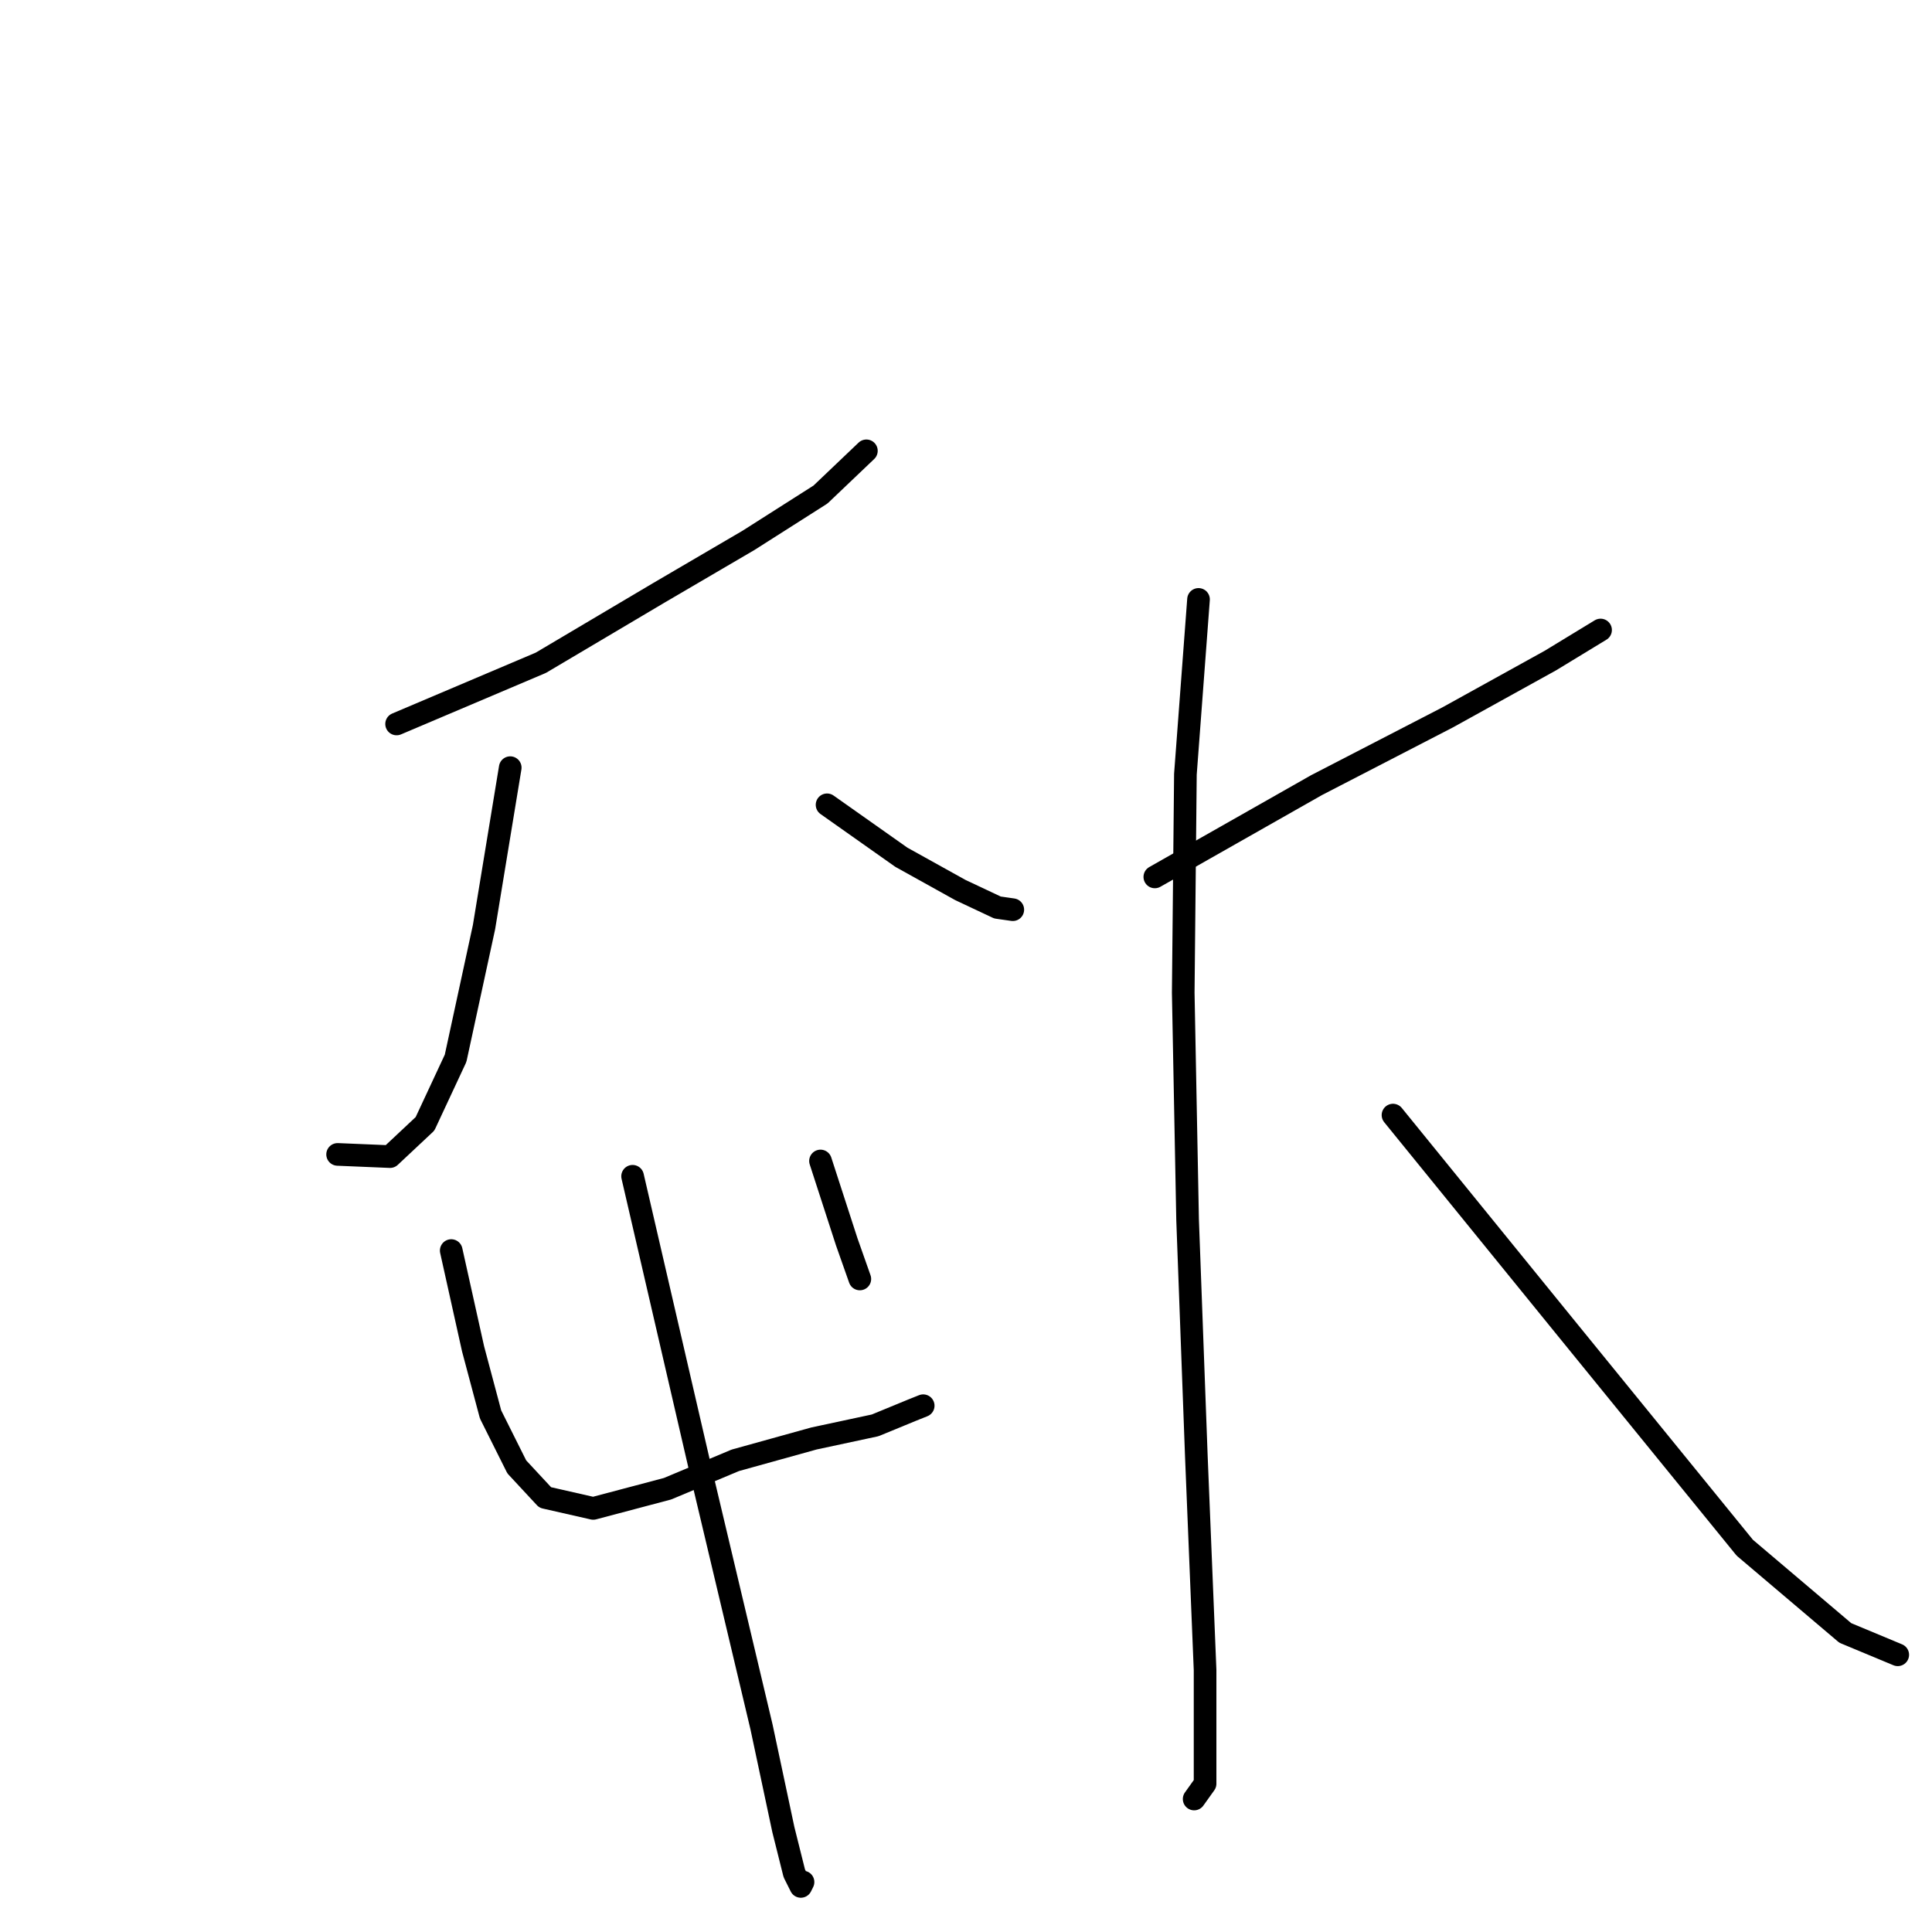 <?xml version="1.0" standalone="no"?>
    <svg width="256" height="256" xmlns="http://www.w3.org/2000/svg" version="1.1">
    <polyline stroke="black" stroke-width="3" stroke-linecap="round" fill="transparent" stroke-linejoin="round" points="52.552 95.929 71.661 87.822 87.296 78.557 99.167 71.608 108.721 65.528 114.801 59.737 114.801 59.737 " />
        <polyline stroke="black" stroke-width="3" stroke-linecap="round" fill="transparent" stroke-linejoin="round" points="67.608 101.719 64.133 122.855 60.369 140.227 56.316 148.913 51.683 153.256 44.735 152.966 44.735 152.966 " />
        <polyline stroke="black" stroke-width="3" stroke-linecap="round" fill="transparent" stroke-linejoin="round" points="109.59 106.641 119.434 113.59 127.251 117.933 132.173 120.249 134.2 120.539 134.2 120.539 " />
        <polyline stroke="black" stroke-width="3" stroke-linecap="round" fill="transparent" stroke-linejoin="round" points="59.79 165.706 62.686 178.735 65.002 187.421 68.476 194.37 72.24 198.423 78.61 199.871 88.454 197.265 97.43 193.501 107.853 190.606 115.96 188.868 120.882 186.842 122.329 186.263 122.329 186.263 " />
        <polyline stroke="black" stroke-width="3" stroke-linecap="round" fill="transparent" stroke-linejoin="round" points="108.721 153.835 112.196 164.548 113.933 169.47 113.933 169.47 " />
        <polyline stroke="black" stroke-width="3" stroke-linecap="round" fill="transparent" stroke-linejoin="round" points="83.822 155.862 92.797 194.659 100.904 228.824 103.799 242.432 105.247 248.222 106.116 249.96 106.405 249.381 106.405 249.381 " />
        <polyline stroke="black" stroke-width="3" stroke-linecap="round" fill="transparent" stroke-linejoin="round" points="153.02 116.196 174.445 104.036 191.817 95.06 205.425 87.532 212.084 83.479 212.084 83.479 " />
        <polyline stroke="black" stroke-width="3" stroke-linecap="round" fill="transparent" stroke-linejoin="round" points="158.81 79.425 157.073 102.588 156.784 131.541 157.363 161.652 158.521 192.922 159.679 221.296 159.679 236.352 158.231 238.378 158.231 238.378 " />
        <polyline stroke="black" stroke-width="3" stroke-linecap="round" fill="transparent" stroke-linejoin="round" points="184.579 147.755 207.162 175.55 231.193 205.082 244.512 216.374 251.461 219.269 251.461 219.269 " />
        </svg>